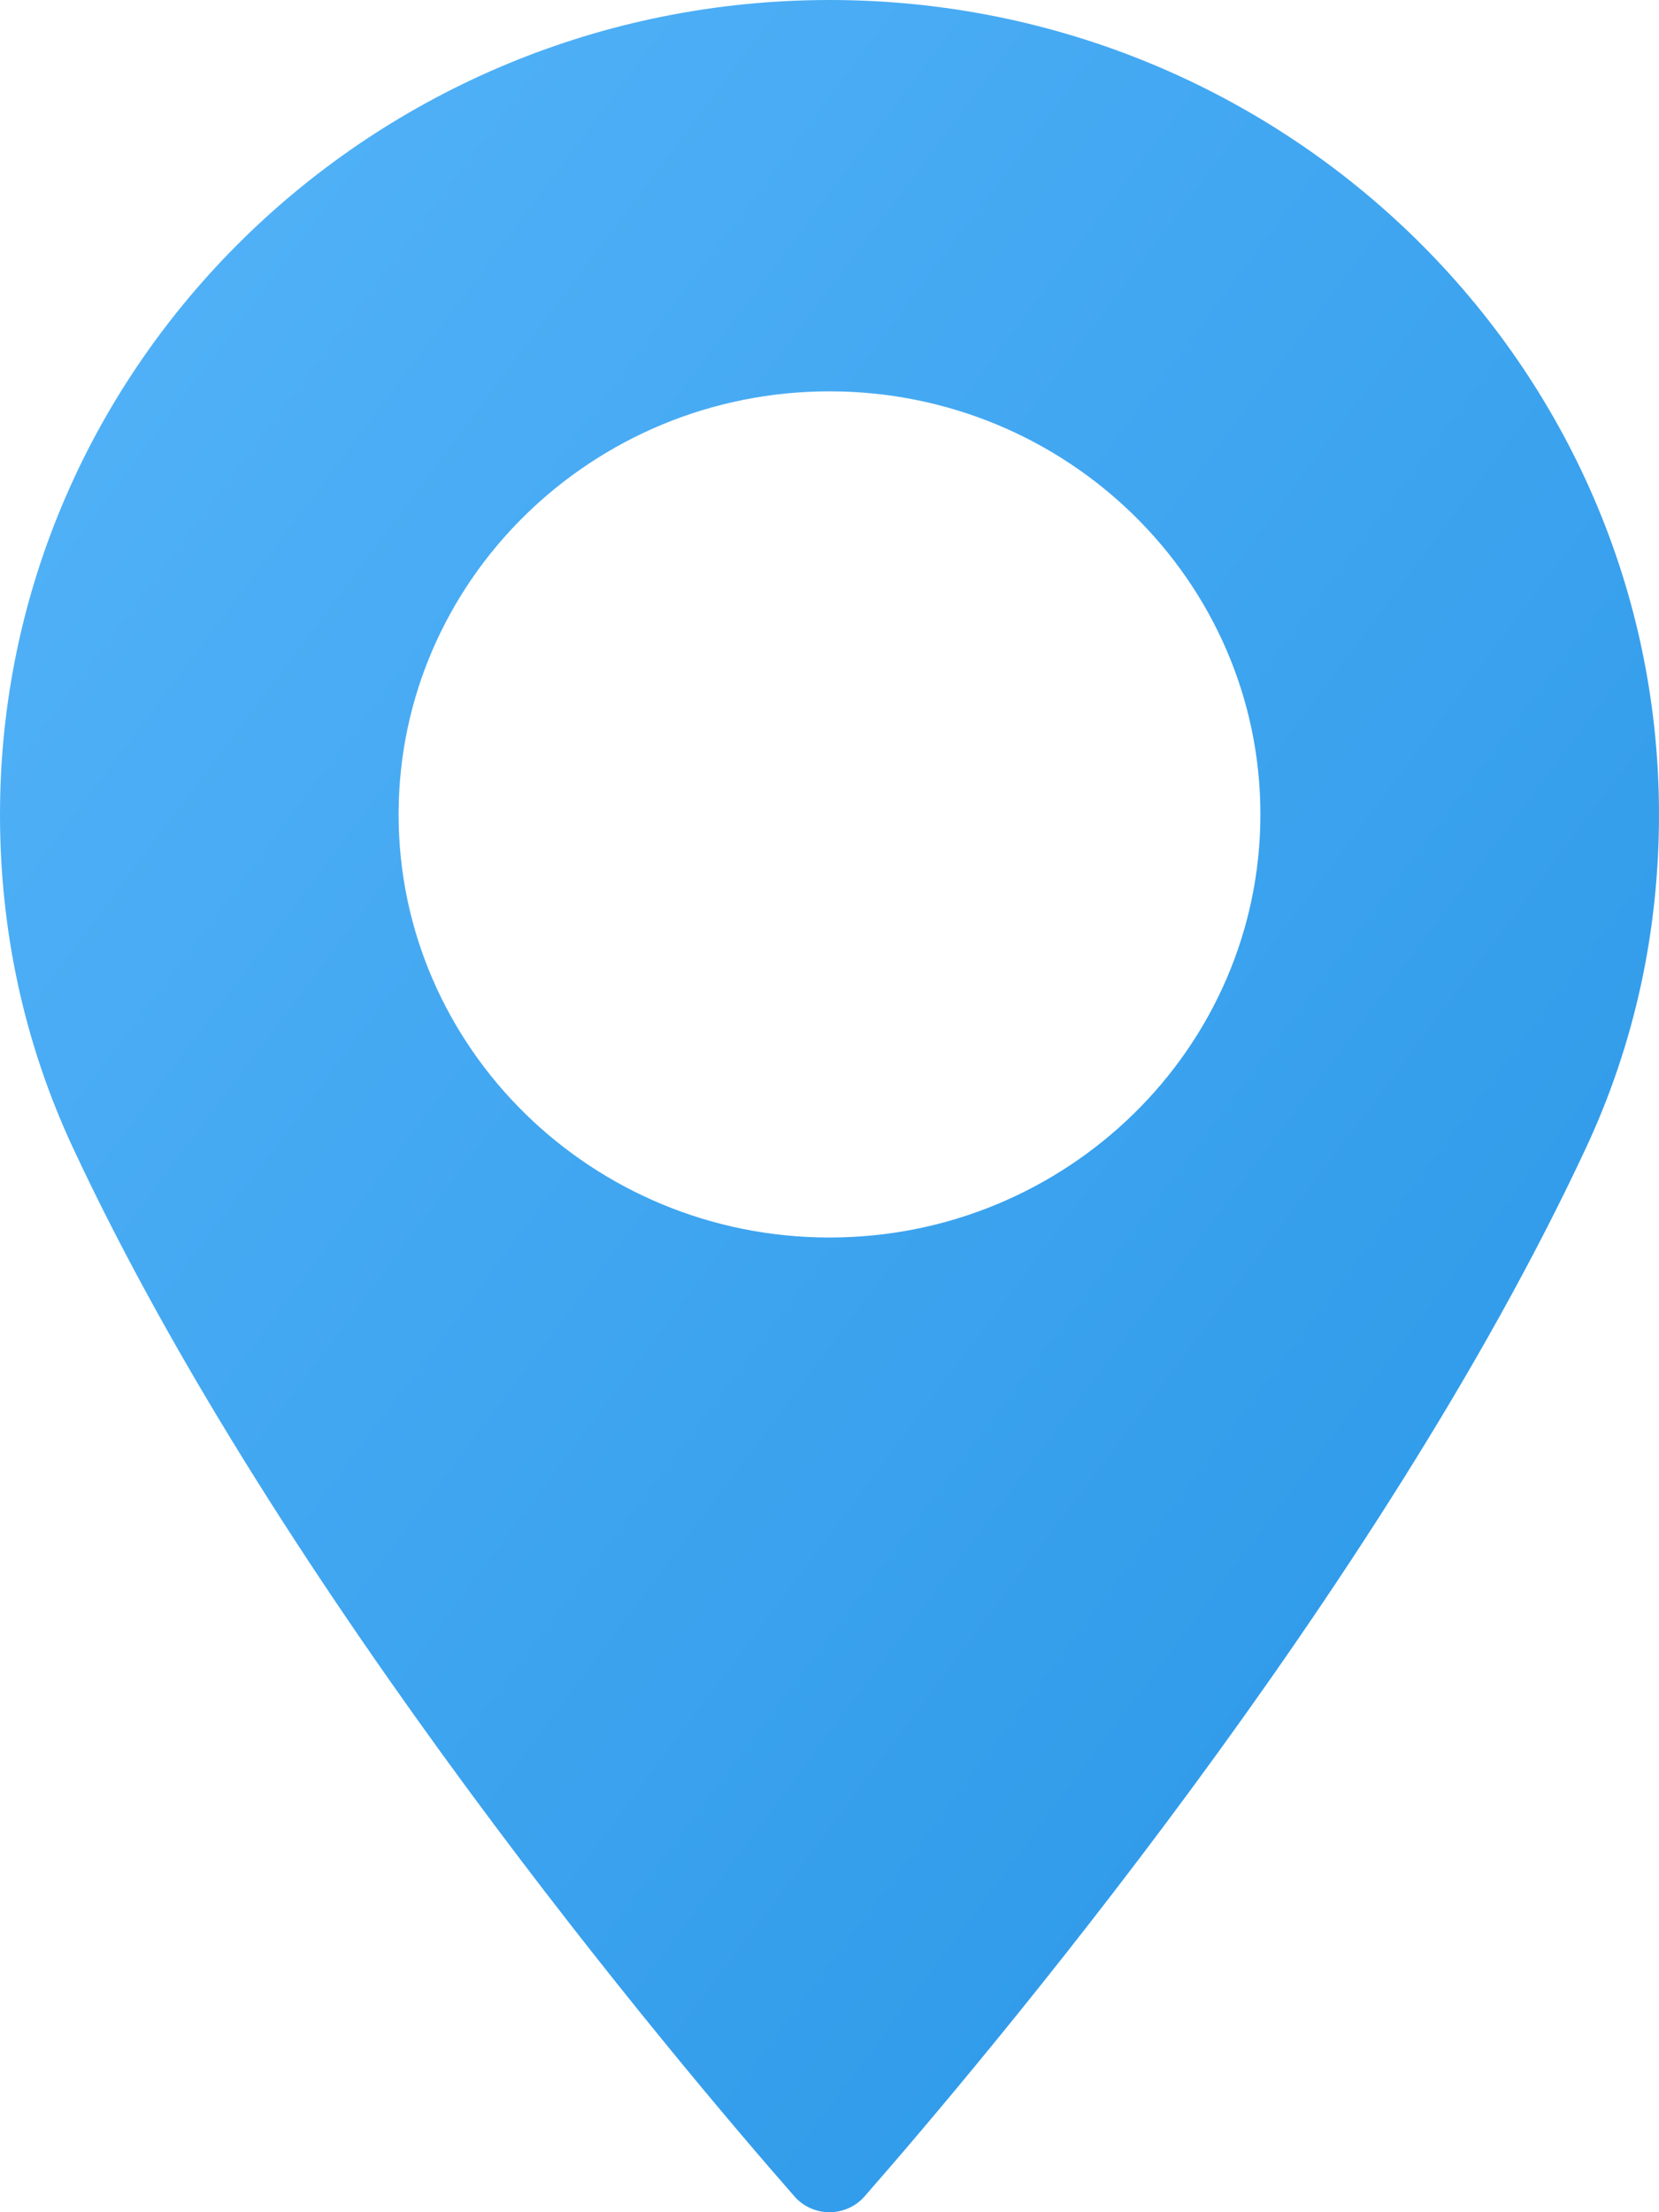 <svg width="15" height="20" viewBox="0 0 15 20" fill="none" xmlns="http://www.w3.org/2000/svg">
<path d="M7.5 0C3.365 0 0 3.303 0 7.363C0 8.422 0.221 9.433 0.656 10.369C2.531 14.397 6.126 18.65 7.184 19.858C7.263 19.948 7.378 20 7.5 20C7.621 20 7.737 19.948 7.816 19.858C8.873 18.651 12.468 14.398 14.344 10.369C14.779 9.433 15 8.422 15 7.363C15 3.303 11.635 0 7.5 0ZM7.5 11.188C5.352 11.188 3.604 9.472 3.604 7.363C3.604 5.254 5.352 3.538 7.5 3.538C9.648 3.538 11.396 5.254 11.396 7.363C11.396 9.472 9.648 11.188 7.5 11.188Z" fill="url(#paint0_linear_902:3546)"/>
<defs>
<linearGradient id="paint0_linear_902:3546" x1="0" y1="0" x2="19.2" y2="14.4" gradientUnits="userSpaceOnUse">
<stop stop-color="#55B4F9"/>
<stop offset="1" stop-color="#2795E6"/>
</linearGradient>
</defs>
</svg>
